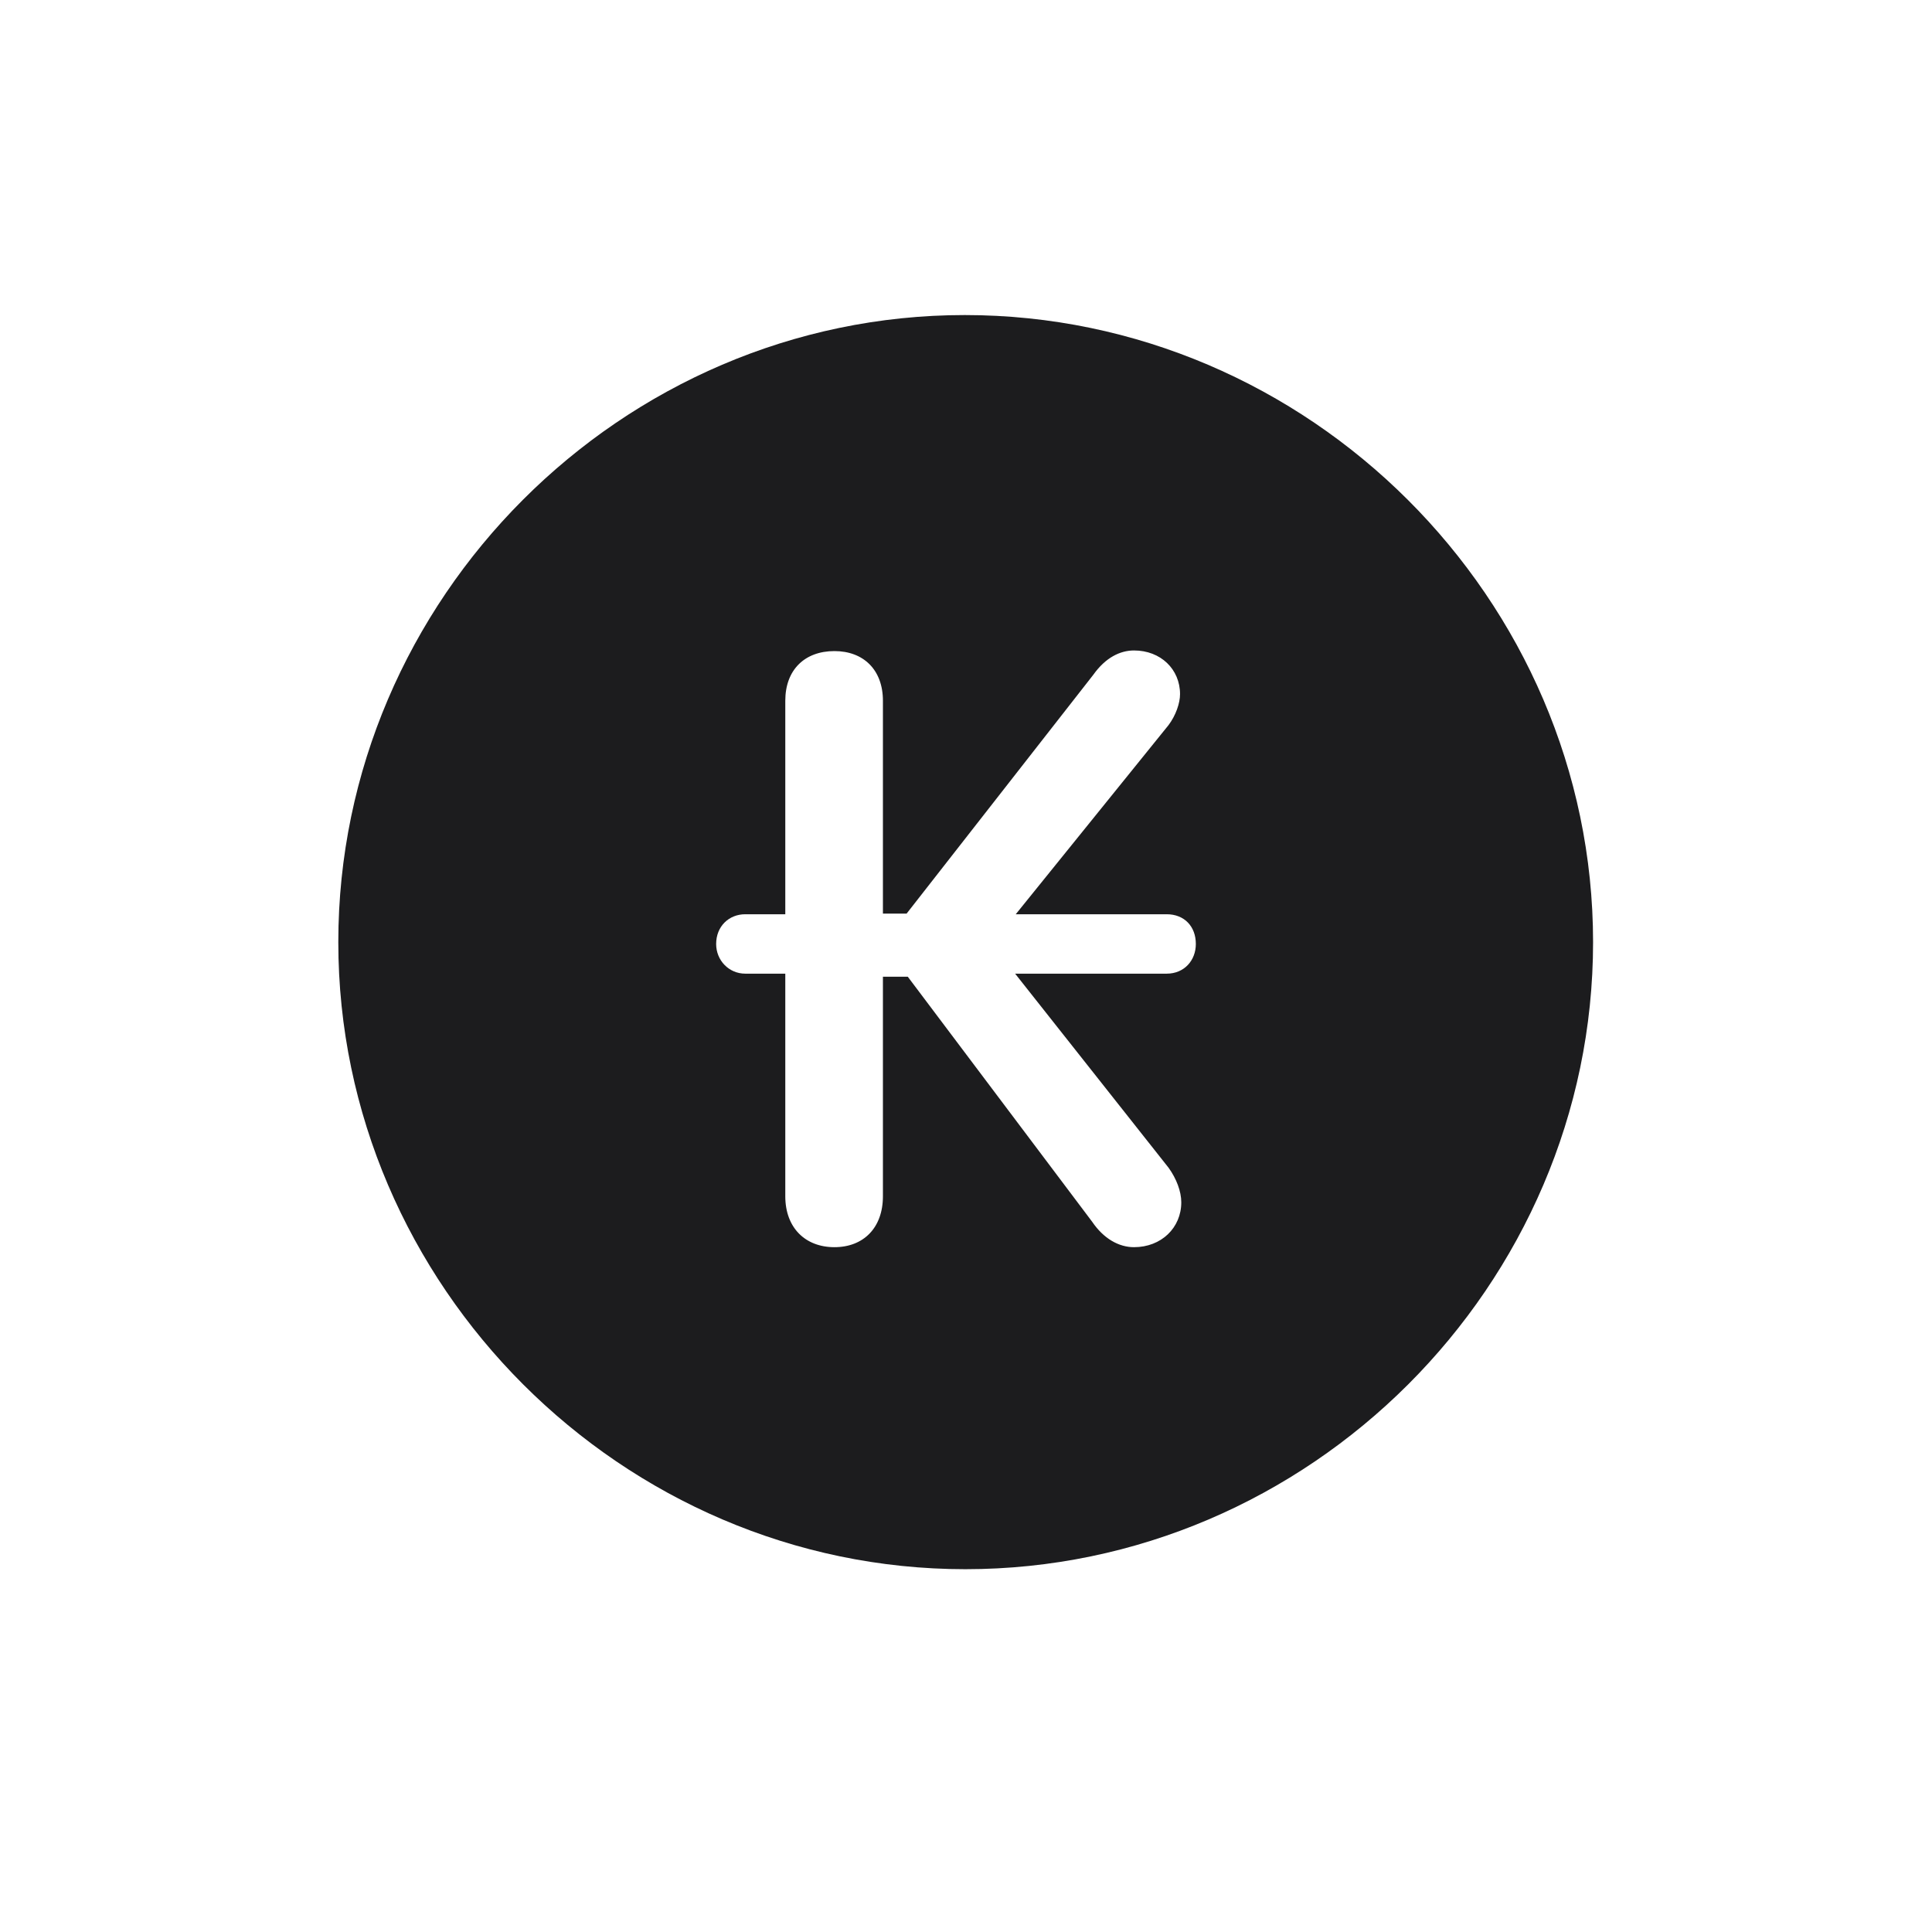 <svg width="28" height="28" viewBox="0 0 28 28" fill="none" xmlns="http://www.w3.org/2000/svg">
<path d="M13.991 22.742C18.975 22.742 23.088 18.629 23.088 13.654C23.088 8.68 18.966 4.566 13.982 4.566C9.008 4.566 4.903 8.68 4.903 13.654C4.903 18.629 9.017 22.742 13.991 22.742ZM10.379 13.681C10.379 13.426 10.563 13.25 10.801 13.25H11.381V10.156C11.381 9.708 11.662 9.436 12.093 9.436C12.515 9.436 12.796 9.708 12.796 10.156V13.241H13.139L15.846 9.778C16.021 9.532 16.232 9.427 16.435 9.427C16.821 9.427 17.102 9.699 17.102 10.06C17.102 10.191 17.041 10.367 16.936 10.508L14.721 13.25H16.909C17.164 13.25 17.331 13.426 17.331 13.681C17.331 13.918 17.164 14.111 16.909 14.111H14.712L16.936 16.924C17.05 17.082 17.12 17.267 17.12 17.425C17.12 17.794 16.83 18.075 16.435 18.075C16.215 18.075 15.995 17.952 15.828 17.706L13.156 14.155H12.796V17.337C12.796 17.794 12.515 18.075 12.093 18.075C11.671 18.075 11.381 17.794 11.381 17.337V14.111H10.801C10.563 14.111 10.379 13.918 10.379 13.681Z" fill="#1C1C1E"/>
</svg>
